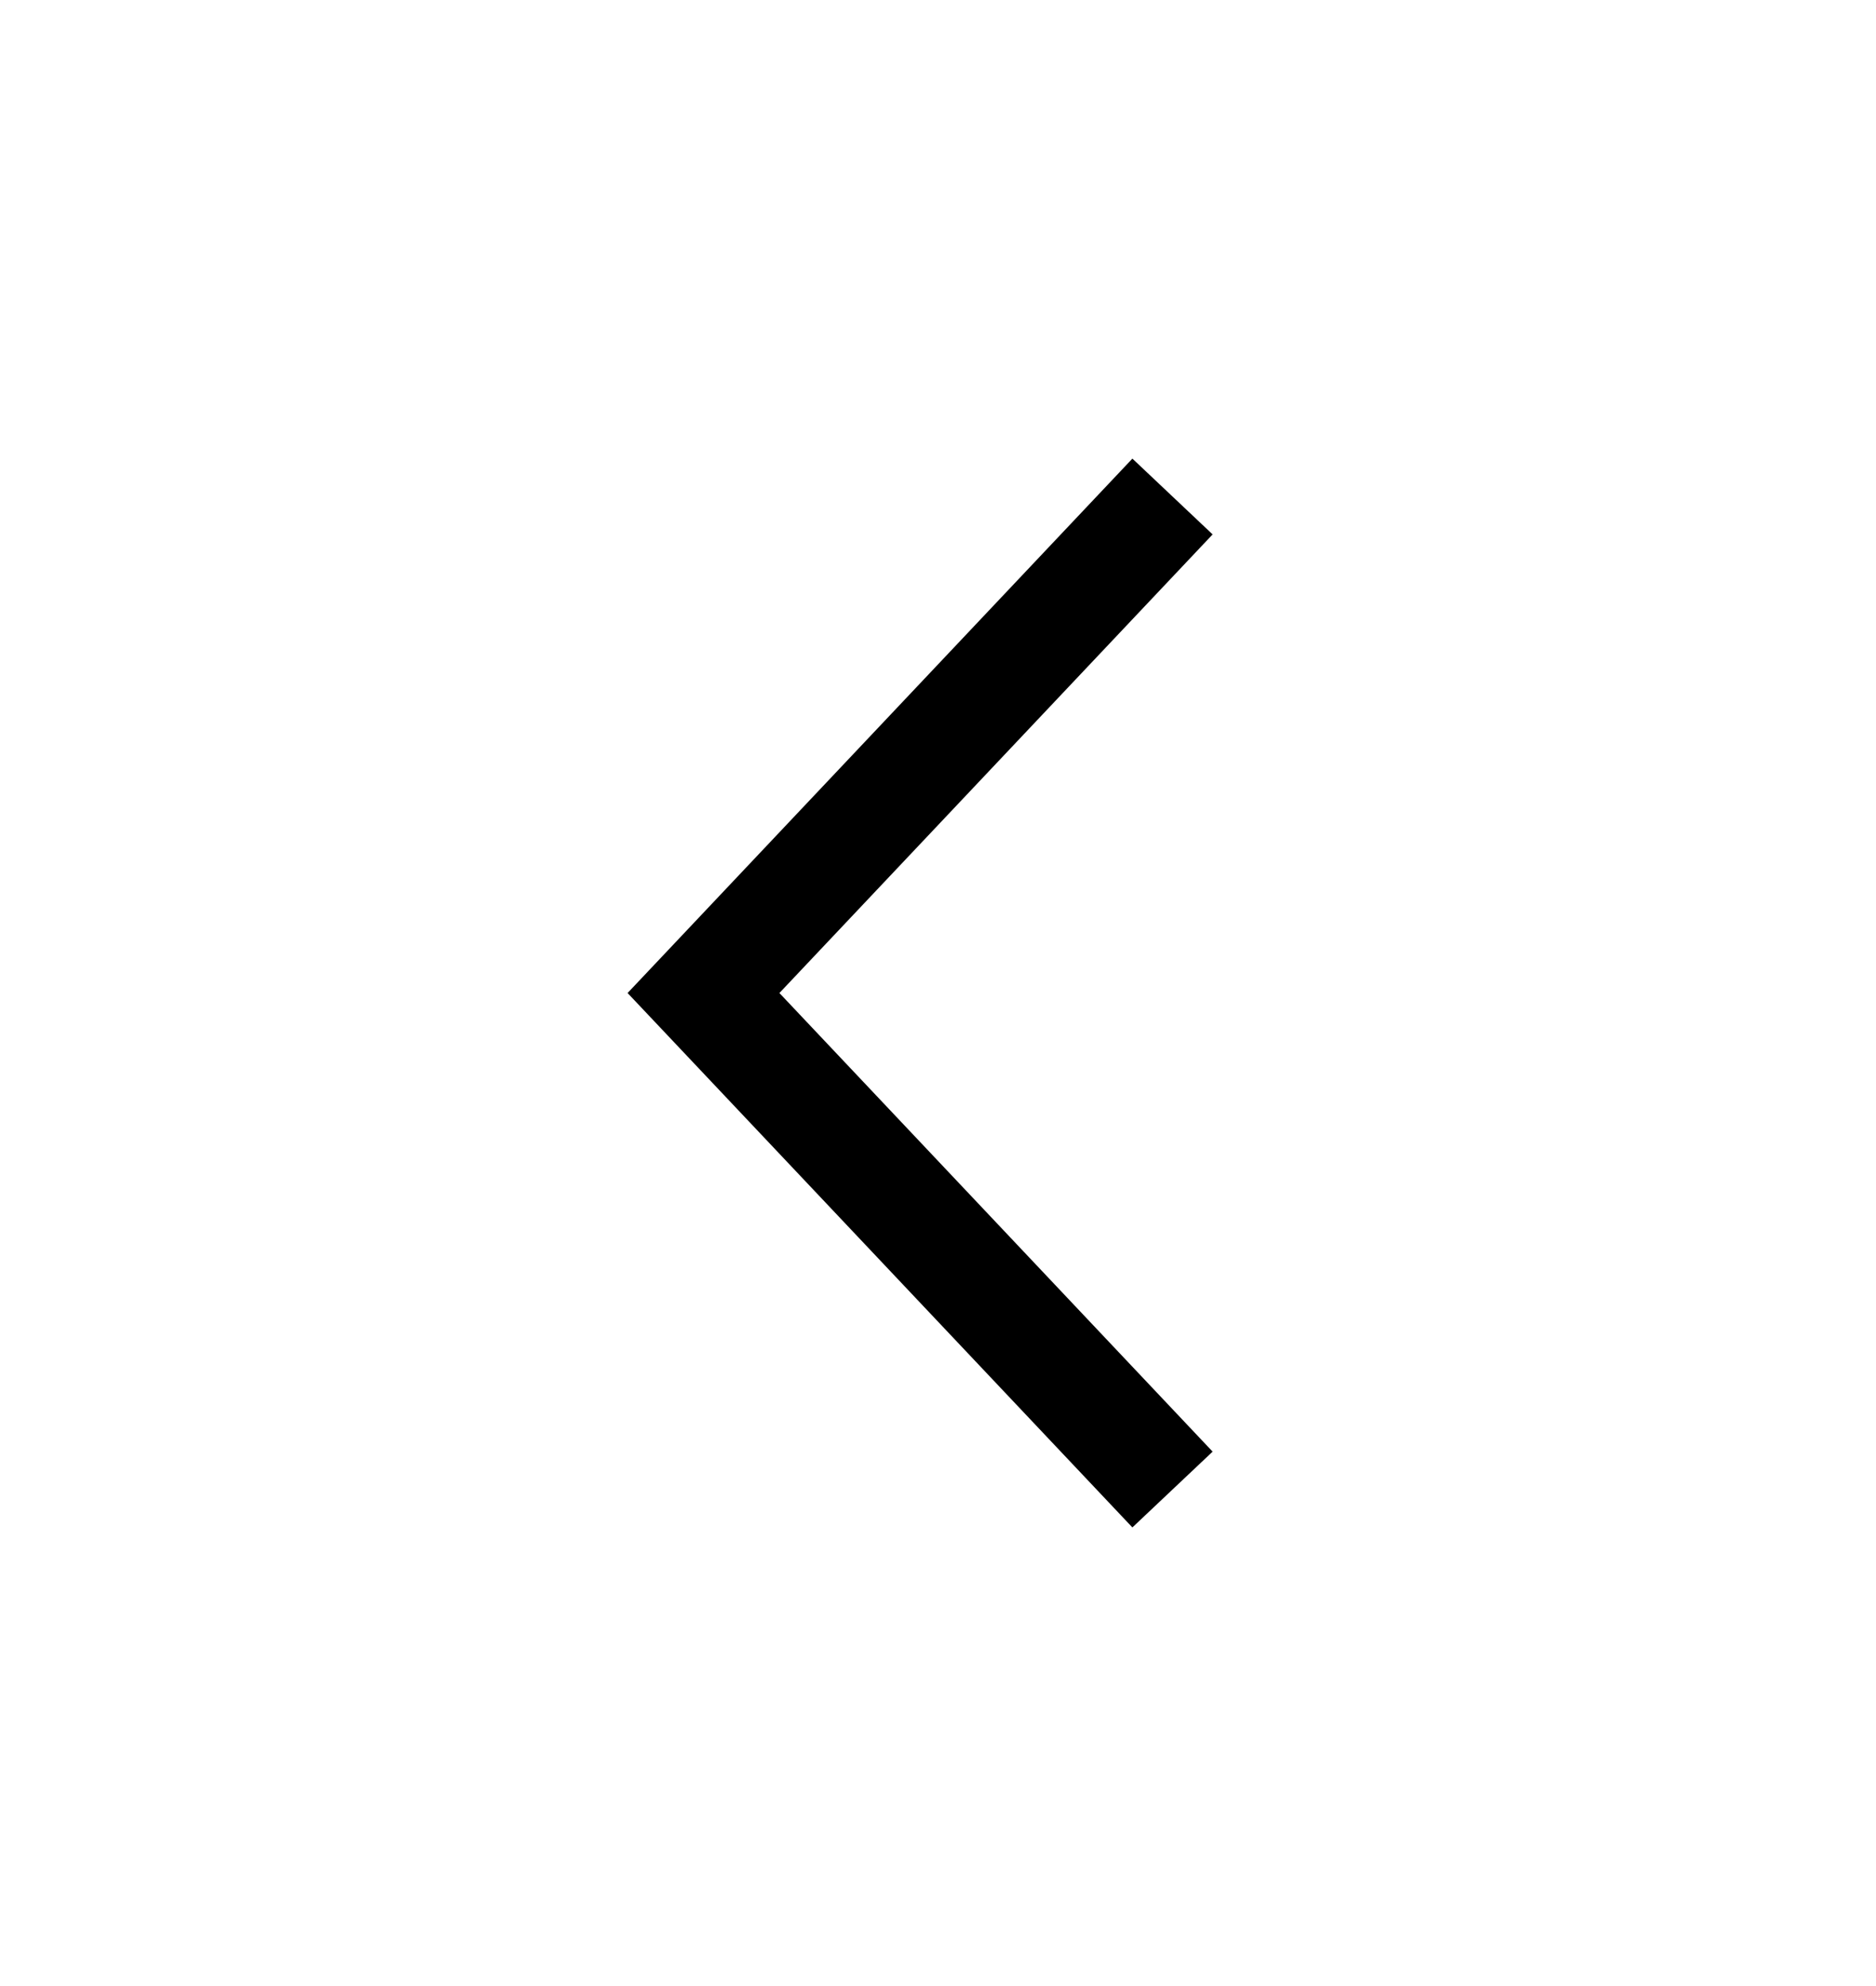<svg width="34" height="36" viewBox="0 0 34 36" fill="none" xmlns="http://www.w3.org/2000/svg">
<path d="M12.75 18L12.023 17.313L11.374 18L12.023 18.687L12.75 18ZM20.523 8.313L12.023 17.313L13.477 18.687L21.977 9.687L20.523 8.313ZM12.023 18.687L20.523 27.687L21.977 26.313L13.477 17.313L12.023 18.687Z" fill="#000"/>
</svg>
